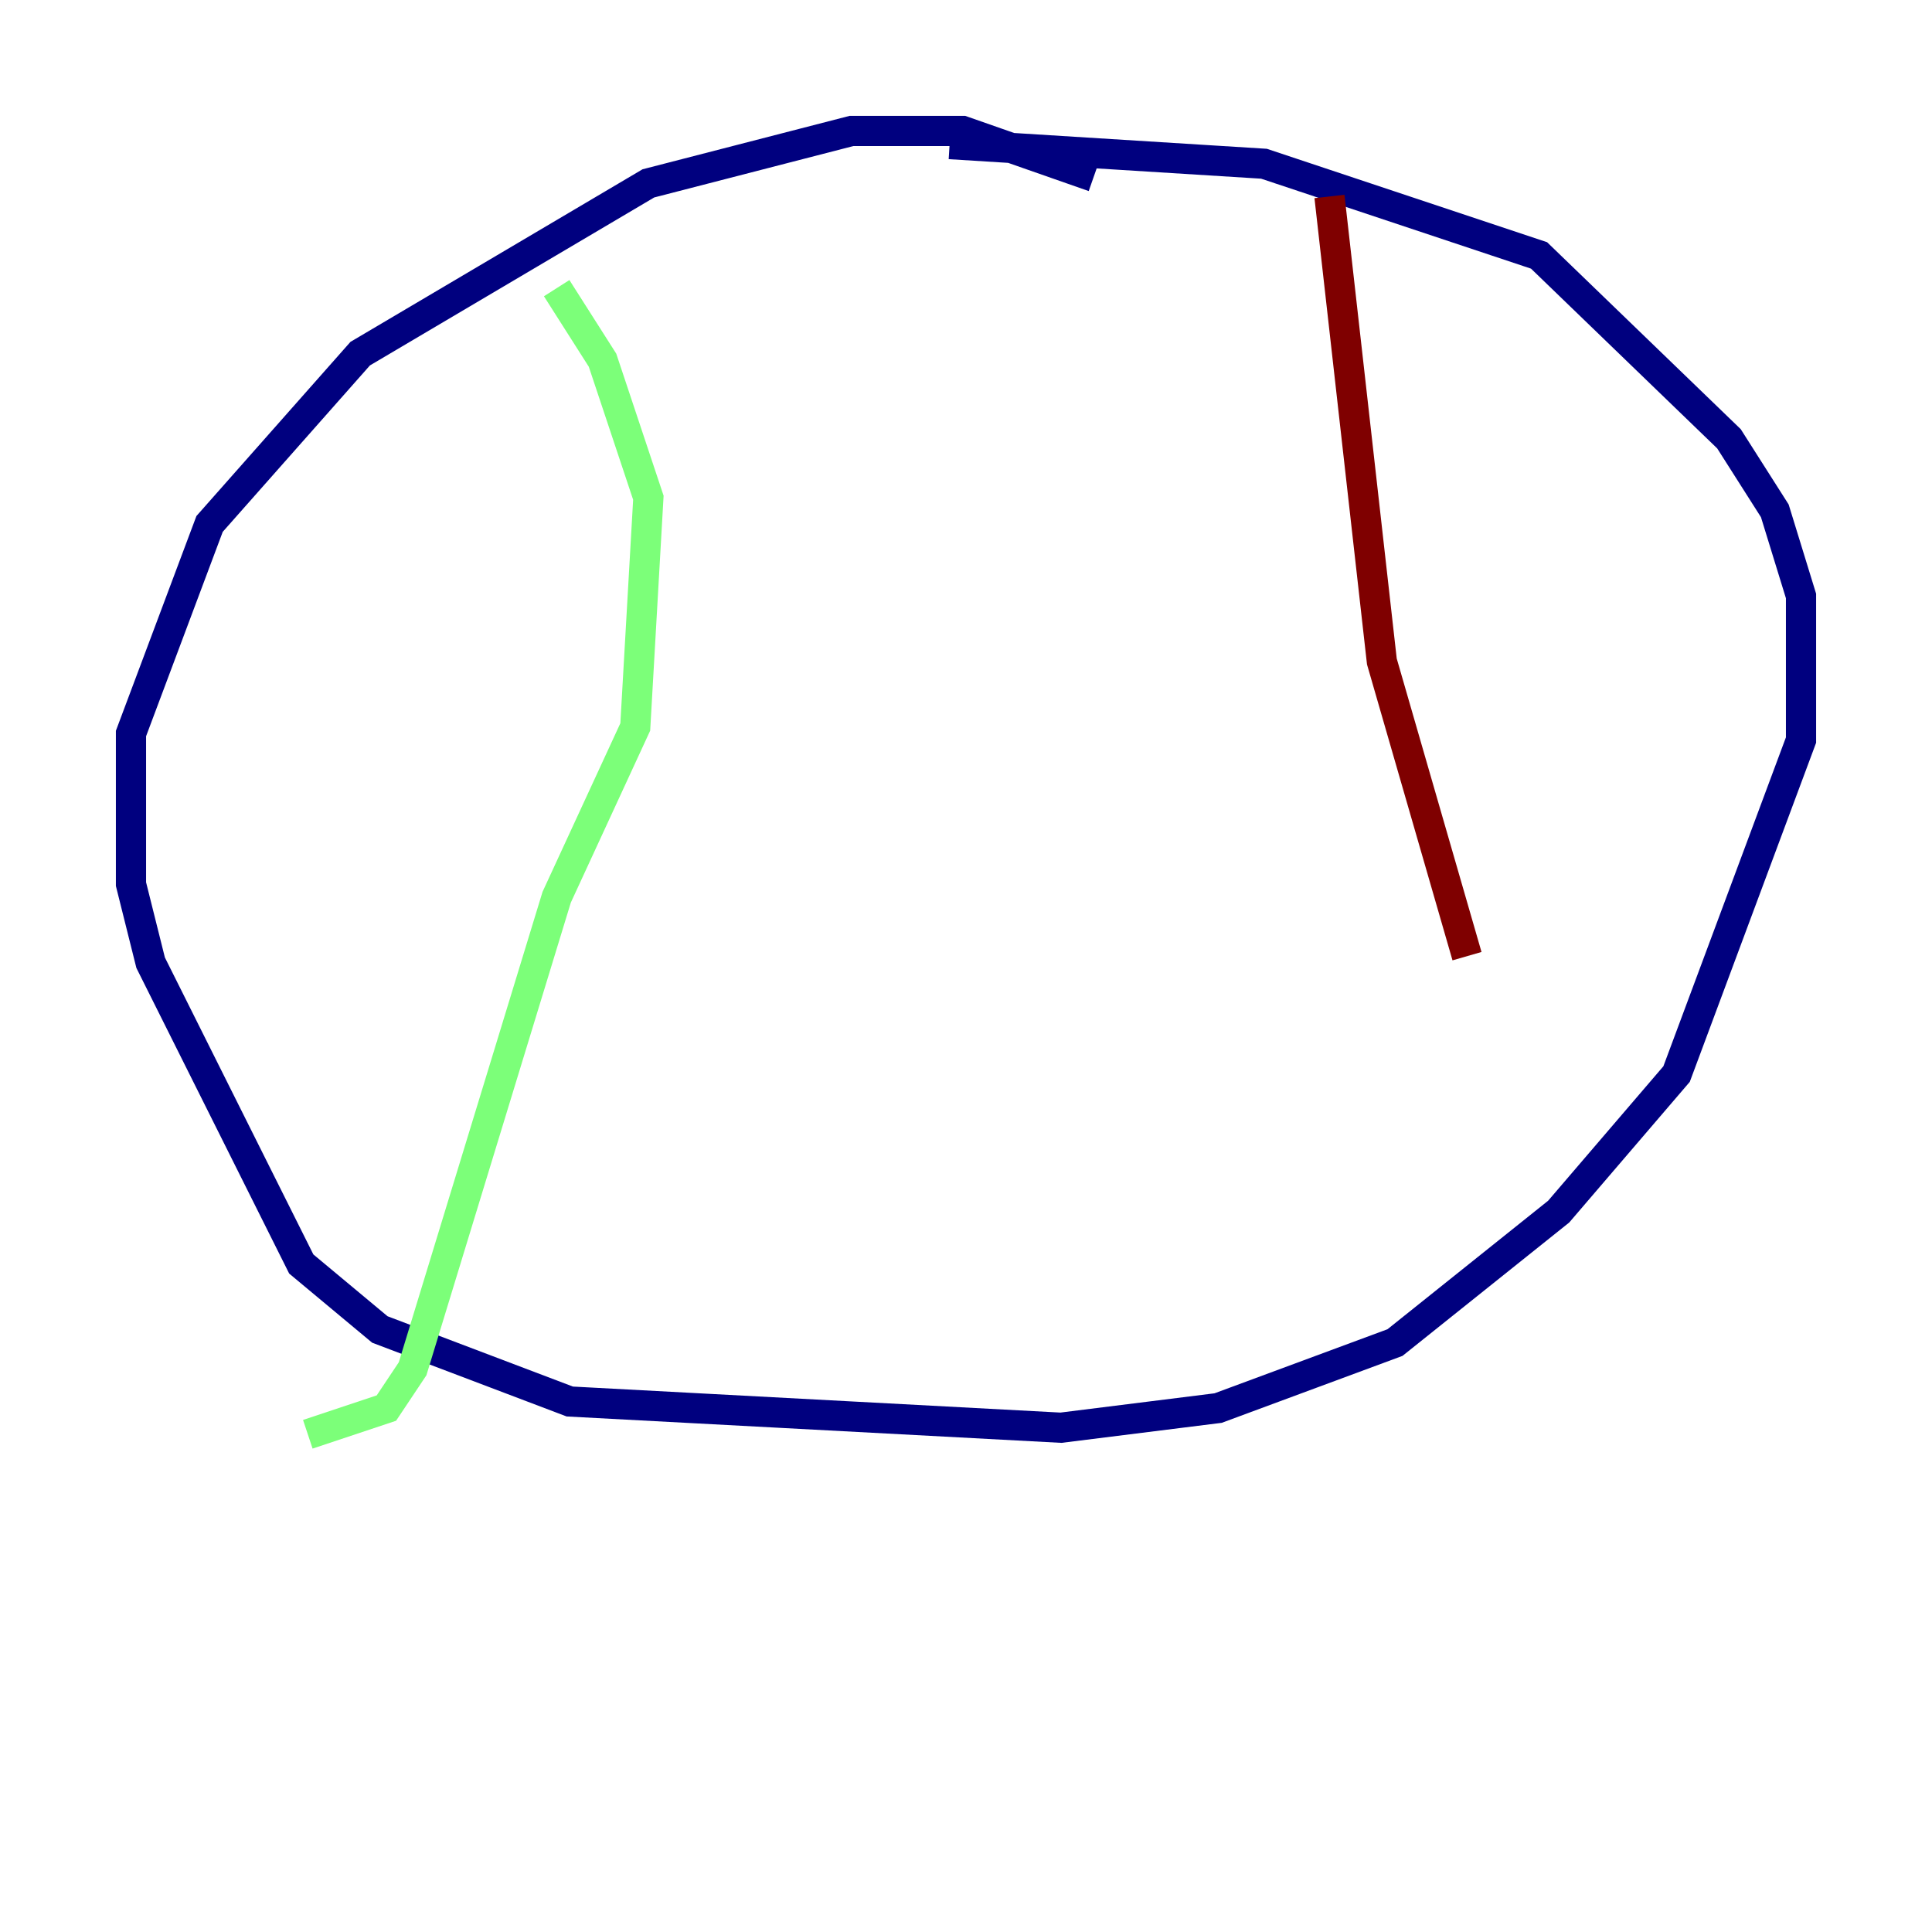 <?xml version="1.0" encoding="utf-8" ?>
<svg baseProfile="tiny" height="128" version="1.2" viewBox="0,0,128,128" width="128" xmlns="http://www.w3.org/2000/svg" xmlns:ev="http://www.w3.org/2001/xml-events" xmlns:xlink="http://www.w3.org/1999/xlink"><defs /><polyline fill="none" points="72.461,11.715 63.783,8.678 56.407,8.678 42.956,12.149 23.864,23.43 13.885,34.712 8.678,48.597 8.678,58.576 9.98,63.783 19.959,83.742 25.166,88.081 37.749,92.854 70.291,94.59 80.705,93.288 92.42,88.949 103.268,80.271 111.078,71.159 119.322,49.031 119.322,39.485 117.586,33.844 114.549,29.071 101.966,16.922 83.742,10.848 62.915,9.546" stroke="#00007f" stroke-width="2" /><polyline fill="none" points="36.881,19.091 39.919,23.864 42.956,32.976 42.088,48.163 36.881,59.444 27.336,90.685 25.6,93.288 20.393,95.024" stroke="#7cff79" stroke-width="2" /><polyline fill="none" points="88.081,13.017 91.552,43.824 97.193,63.349" stroke="#7f0000" stroke-width="2" /></svg>